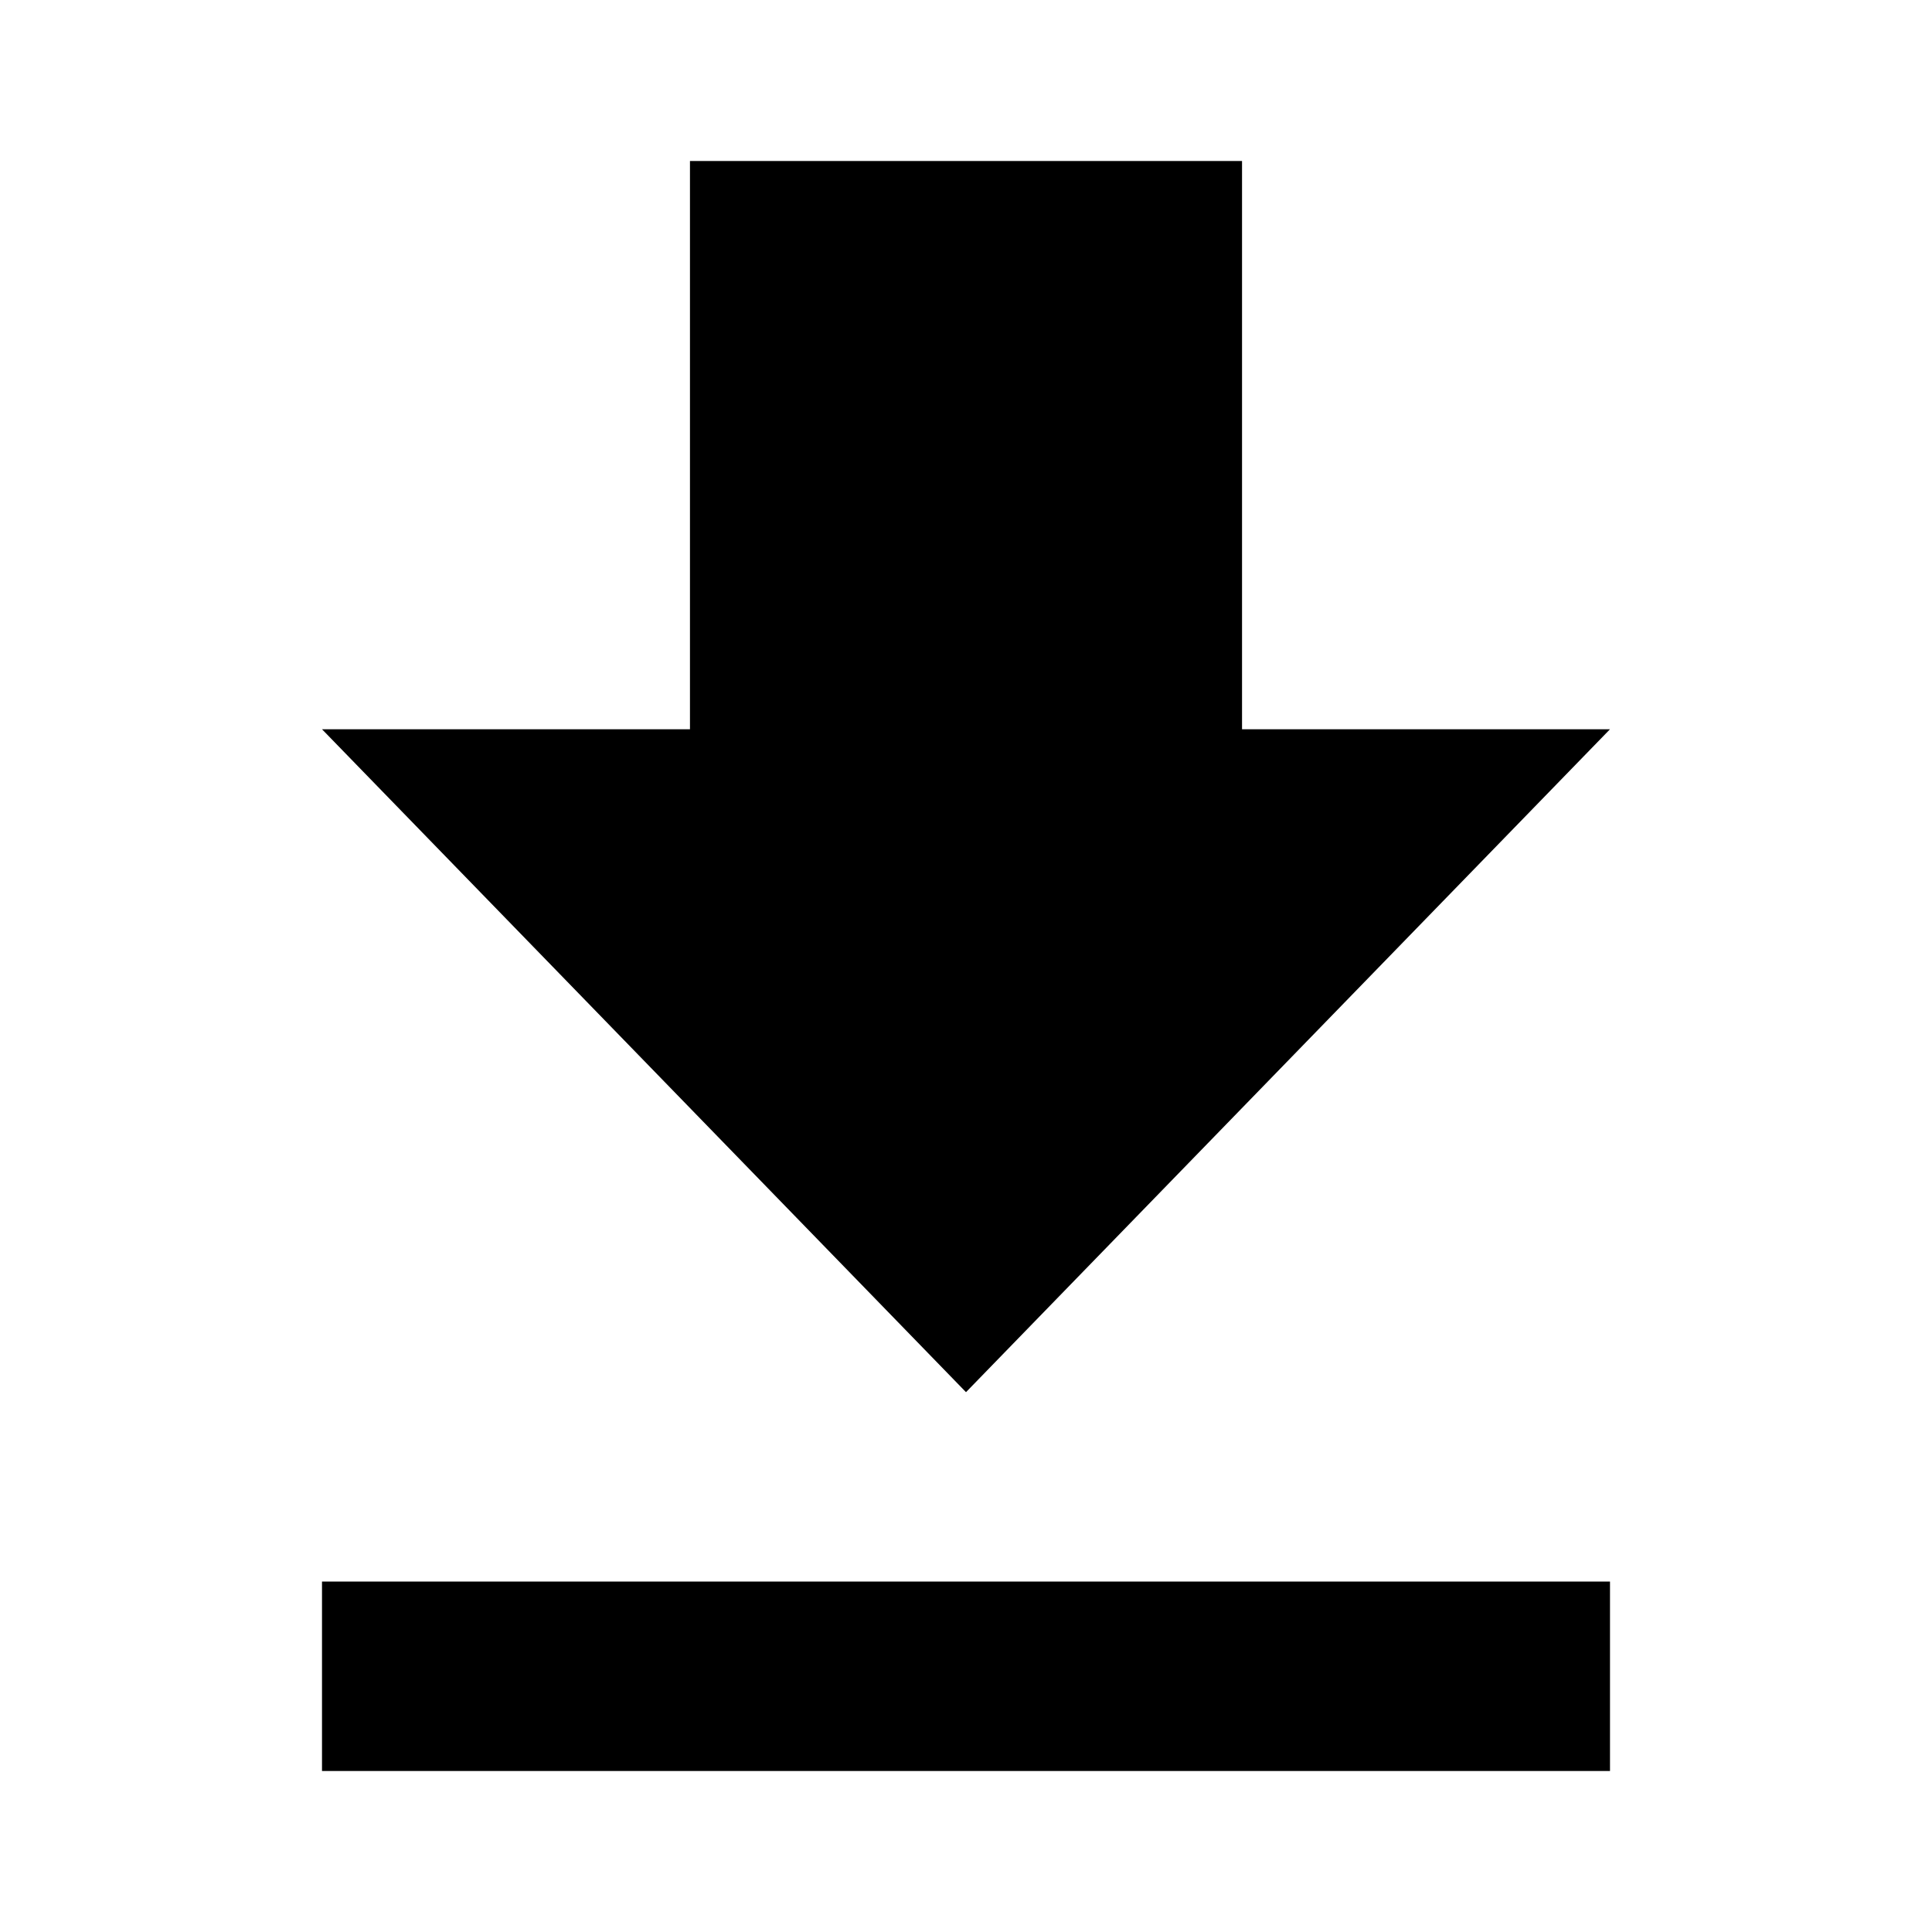 <svg width="24" height="24" viewBox="0 0 24 24" fill="none" xmlns="http://www.w3.org/2000/svg">
<path d="M4 22H20V19.647H4V22ZM20 9.059H15.429V2H8.571V9.059H4L12 17.294L20 9.059Z" fill="black"/>
</svg>
